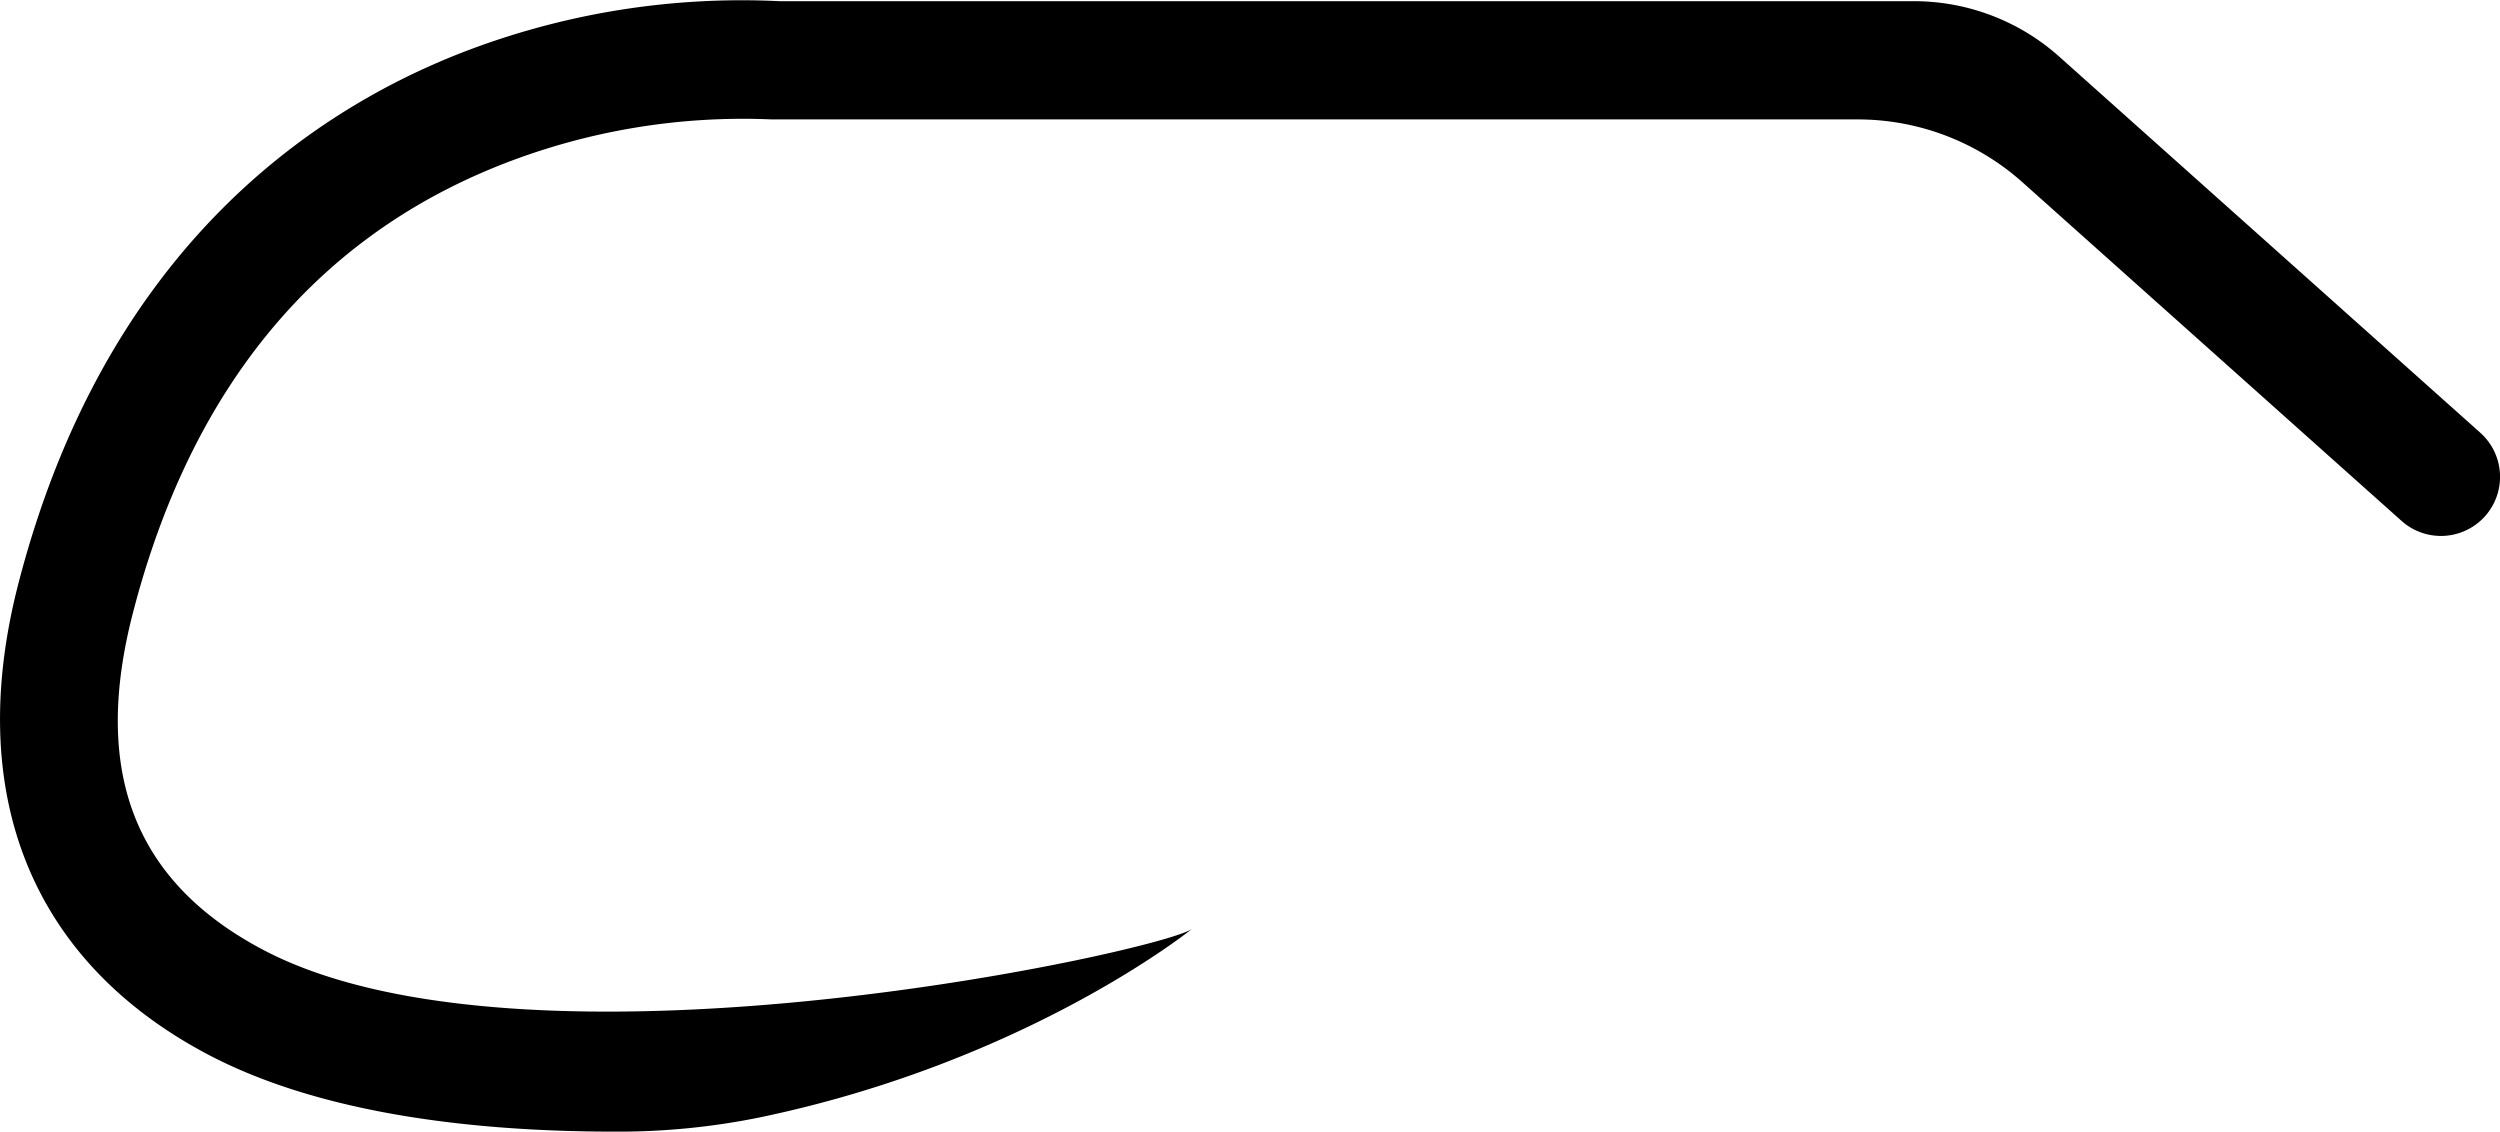 <svg xmlns="http://www.w3.org/2000/svg" viewBox="0 0 380.6 172.28"><title>HDV302-Jig</title><g id="Layer_2" data-name="Layer 2"><g id="Layer_1-2" data-name="Layer 1"><path d="M93.67,172.28c-24.4,0-46.32-3.44-62.12-11.8-26.79-14.2-37-39.61-28.77-71.56C15.73,38.73,46.67,17.23,70.35,8A117.81,117.81,0,0,1,118.67.18H291.38a33.23,33.23,0,0,1,22.13,8.45L377.6,65.88a9,9,0,0,1,.72,12.71h0a9,9,0,0,1-12.71.71L307.9,27.75a37.67,37.67,0,0,0-25.08-9.57H117.87l-.43,0a100.35,100.35,0,0,0-41.23,6.93C47.84,36.34,29,59.33,20.21,93.41,14,117.5,20.46,134.23,40,144.57c40.43,21.41,137.23.17,141.5-3.18,0,0-25,20.23-65.91,28.74A107.72,107.72,0,0,1,93.67,172.28Z"/></g></g></svg>